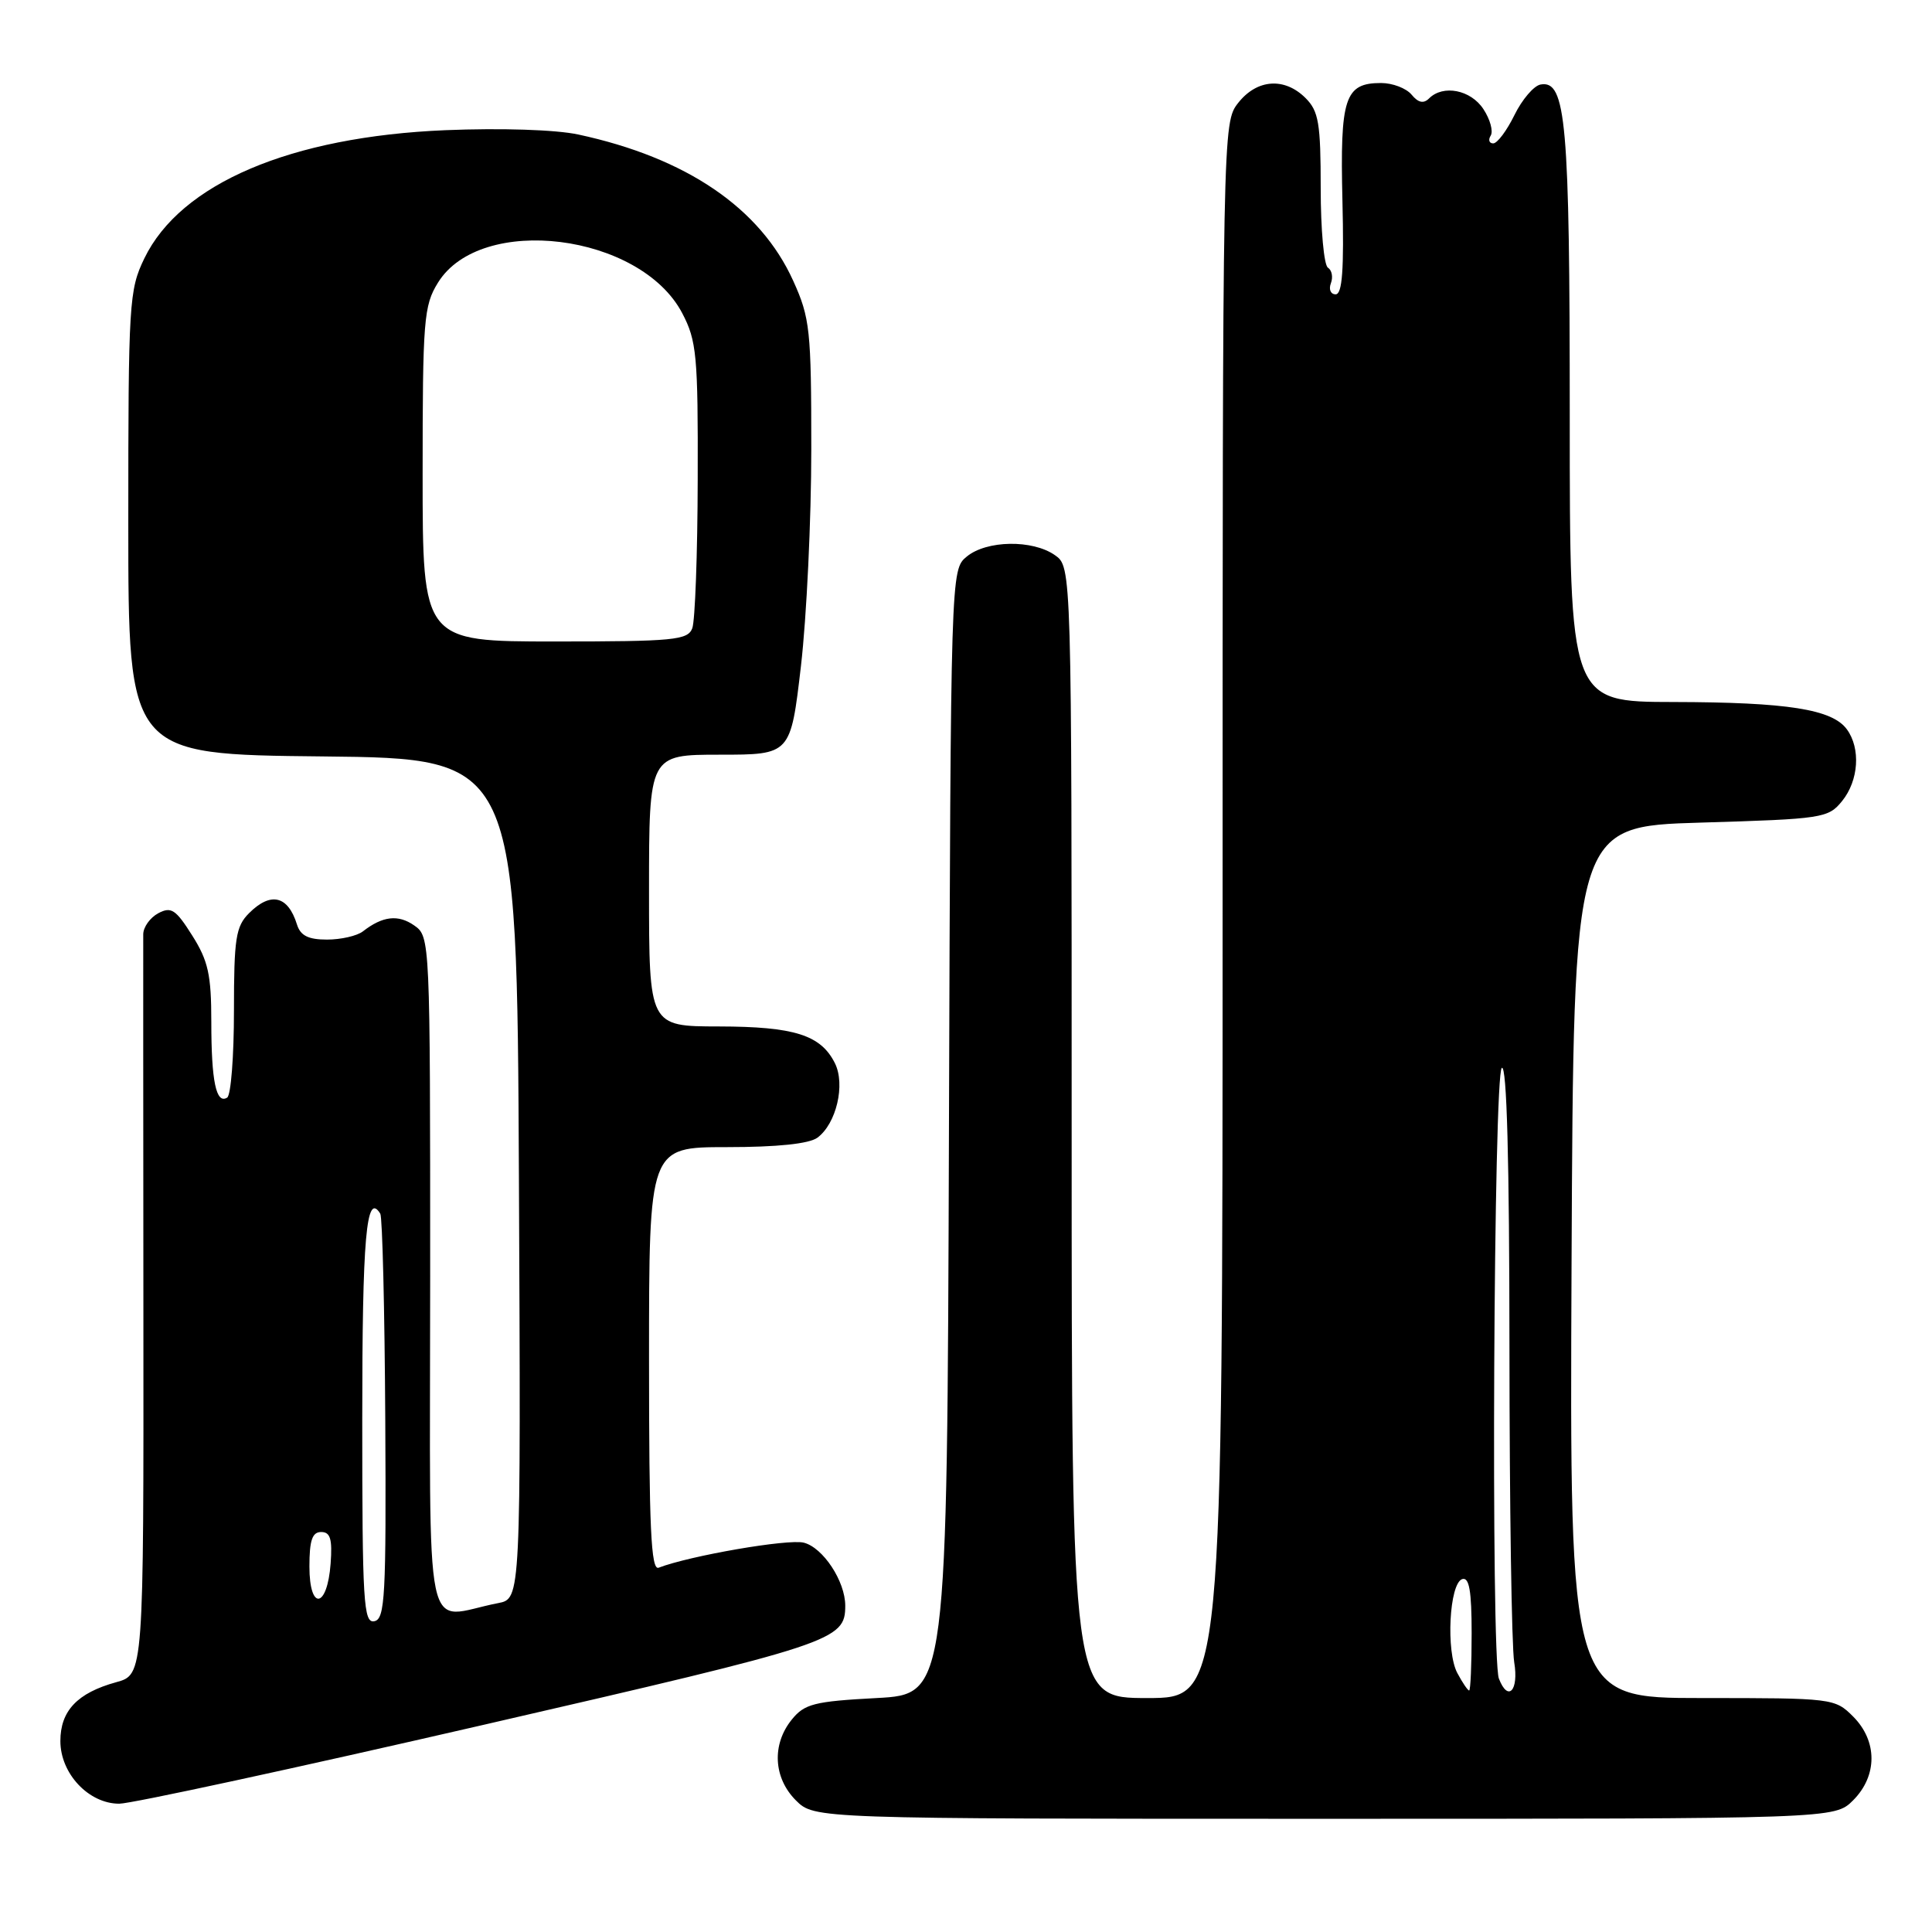 <?xml version="1.0" encoding="UTF-8" standalone="no"?>
<!DOCTYPE svg PUBLIC "-//W3C//DTD SVG 1.1//EN" "http://www.w3.org/Graphics/SVG/1.1/DTD/svg11.dtd" >
<svg xmlns="http://www.w3.org/2000/svg" xmlns:xlink="http://www.w3.org/1999/xlink" version="1.1" viewBox="0 0 256 256">
 <g >
 <path fill="currentColor"
d=" M 245.55 238.55 C 248.79 235.30 248.79 230.70 245.55 227.45 C 243.13 225.03 242.84 225.00 225.54 225.00 C 207.98 225.00 207.98 225.00 208.24 167.25 C 208.50 109.50 208.50 109.50 225.34 109.00 C 241.54 108.52 242.25 108.41 244.09 106.14 C 246.29 103.42 246.57 99.17 244.72 96.64 C 242.78 93.98 236.86 93.05 221.75 93.02 C 208.00 93.00 208.00 93.00 208.00 55.15 C 208.00 16.12 207.51 10.58 204.13 11.20 C 203.24 11.36 201.68 13.19 200.67 15.25 C 199.66 17.31 198.40 19.00 197.86 19.00 C 197.32 19.00 197.17 18.53 197.53 17.96 C 197.88 17.38 197.45 15.81 196.56 14.46 C 194.89 11.90 191.22 11.18 189.36 13.04 C 188.63 13.77 187.92 13.61 187.04 12.54 C 186.33 11.69 184.52 11.00 183.00 11.00 C 178.18 11.00 177.55 12.94 177.88 26.61 C 178.10 35.72 177.86 39.00 176.98 39.00 C 176.32 39.00 176.04 38.34 176.35 37.53 C 176.66 36.72 176.48 35.80 175.96 35.47 C 175.43 35.15 175.00 30.41 175.00 24.94 C 175.00 16.33 174.73 14.73 173.00 13.00 C 170.21 10.21 166.56 10.47 164.07 13.63 C 162.01 16.26 162.00 16.57 162.00 120.63 C 162.00 225.00 162.00 225.00 152.00 225.00 C 142.00 225.00 142.00 225.00 142.00 150.06 C 142.00 75.11 142.00 75.11 139.78 73.56 C 136.81 71.48 130.73 71.58 128.10 73.75 C 125.98 75.50 125.98 75.50 125.74 150.00 C 125.50 224.50 125.50 224.50 116.16 225.00 C 107.87 225.44 106.60 225.77 104.91 227.86 C 102.25 231.15 102.48 235.57 105.45 238.55 C 107.91 241.00 107.91 241.00 175.50 241.00 C 243.09 241.00 243.09 241.00 245.55 238.55 Z  M 64.07 228.55 C 110.64 217.83 112.00 217.38 112.00 212.76 C 112.00 209.52 109.05 205.05 106.50 204.41 C 104.42 203.89 91.44 206.13 87.27 207.73 C 86.26 208.11 86.00 202.44 86.00 180.11 C 86.00 152.00 86.00 152.00 96.31 152.00 C 102.99 152.00 107.21 151.56 108.31 150.75 C 110.82 148.90 112.04 143.71 110.63 140.88 C 108.76 137.14 105.27 136.03 95.25 136.01 C 86.00 136.00 86.00 136.00 86.00 118.00 C 86.00 100.00 86.00 100.00 95.38 100.00 C 104.76 100.00 104.76 100.00 106.13 88.25 C 106.88 81.79 107.50 68.85 107.50 59.50 C 107.50 43.73 107.33 42.12 105.11 37.22 C 100.75 27.57 90.95 20.90 76.61 17.82 C 73.61 17.18 66.40 16.95 59.01 17.25 C 38.52 18.11 23.93 24.32 19.13 34.23 C 17.10 38.43 17.00 40.05 17.00 69.30 C 17.00 99.97 17.00 99.97 42.75 100.23 C 68.50 100.50 68.50 100.50 68.76 156.17 C 69.02 211.84 69.02 211.84 66.01 212.42 C 55.94 214.36 57.00 219.48 57.00 169.14 C 57.00 124.43 56.99 124.10 54.89 122.63 C 52.76 121.14 50.70 121.38 48.09 123.41 C 47.32 124.01 45.18 124.50 43.33 124.50 C 40.85 124.50 39.81 123.98 39.35 122.50 C 38.16 118.67 35.87 118.13 33.00 121.00 C 31.24 122.76 31.00 124.33 31.00 133.94 C 31.00 139.96 30.60 145.13 30.10 145.44 C 28.64 146.34 28.00 143.29 28.00 135.40 C 28.00 129.17 27.59 127.31 25.47 123.96 C 23.29 120.50 22.68 120.10 20.97 121.01 C 19.89 121.59 18.99 122.84 18.98 123.79 C 18.97 124.73 18.98 147.19 19.00 173.70 C 19.04 221.90 19.04 221.90 15.40 222.90 C 10.25 224.32 8.00 226.69 8.00 230.70 C 8.00 235.01 11.75 239.00 15.80 239.00 C 17.39 239.00 39.11 234.30 64.07 228.55 Z  M 193.11 221.70 C 191.57 218.84 192.04 209.81 193.75 209.24 C 194.68 208.94 195.00 210.80 195.00 216.42 C 195.00 220.59 194.85 224.00 194.67 224.00 C 194.49 224.00 193.78 222.96 193.11 221.70 Z  M 198.61 222.42 C 197.54 219.63 197.91 142.17 199.00 141.50 C 199.66 141.09 200.00 153.74 200.01 178.69 C 200.02 199.49 200.30 218.19 200.64 220.25 C 201.27 224.03 199.82 225.57 198.61 222.42 Z  M 48.00 188.13 C 48.00 163.89 48.53 157.81 50.39 160.82 C 50.67 161.28 50.97 173.55 51.05 188.08 C 51.18 211.56 51.02 214.54 49.60 214.82 C 48.17 215.11 48.00 212.35 48.00 188.13 Z  M 41.00 207.58 C 41.00 204.10 41.37 203.00 42.56 203.00 C 43.77 203.00 44.05 203.93 43.81 207.17 C 43.37 213.14 41.00 213.49 41.00 207.58 Z  M 56.00 62.87 C 56.00 42.38 56.15 40.49 58.03 37.46 C 63.70 28.28 84.85 30.92 90.40 41.50 C 92.31 45.14 92.50 47.11 92.45 63.50 C 92.43 73.40 92.10 82.29 91.73 83.25 C 91.13 84.82 89.29 85.00 73.53 85.00 C 56.00 85.00 56.00 85.00 56.00 62.87 Z "/>
</g>
</svg>